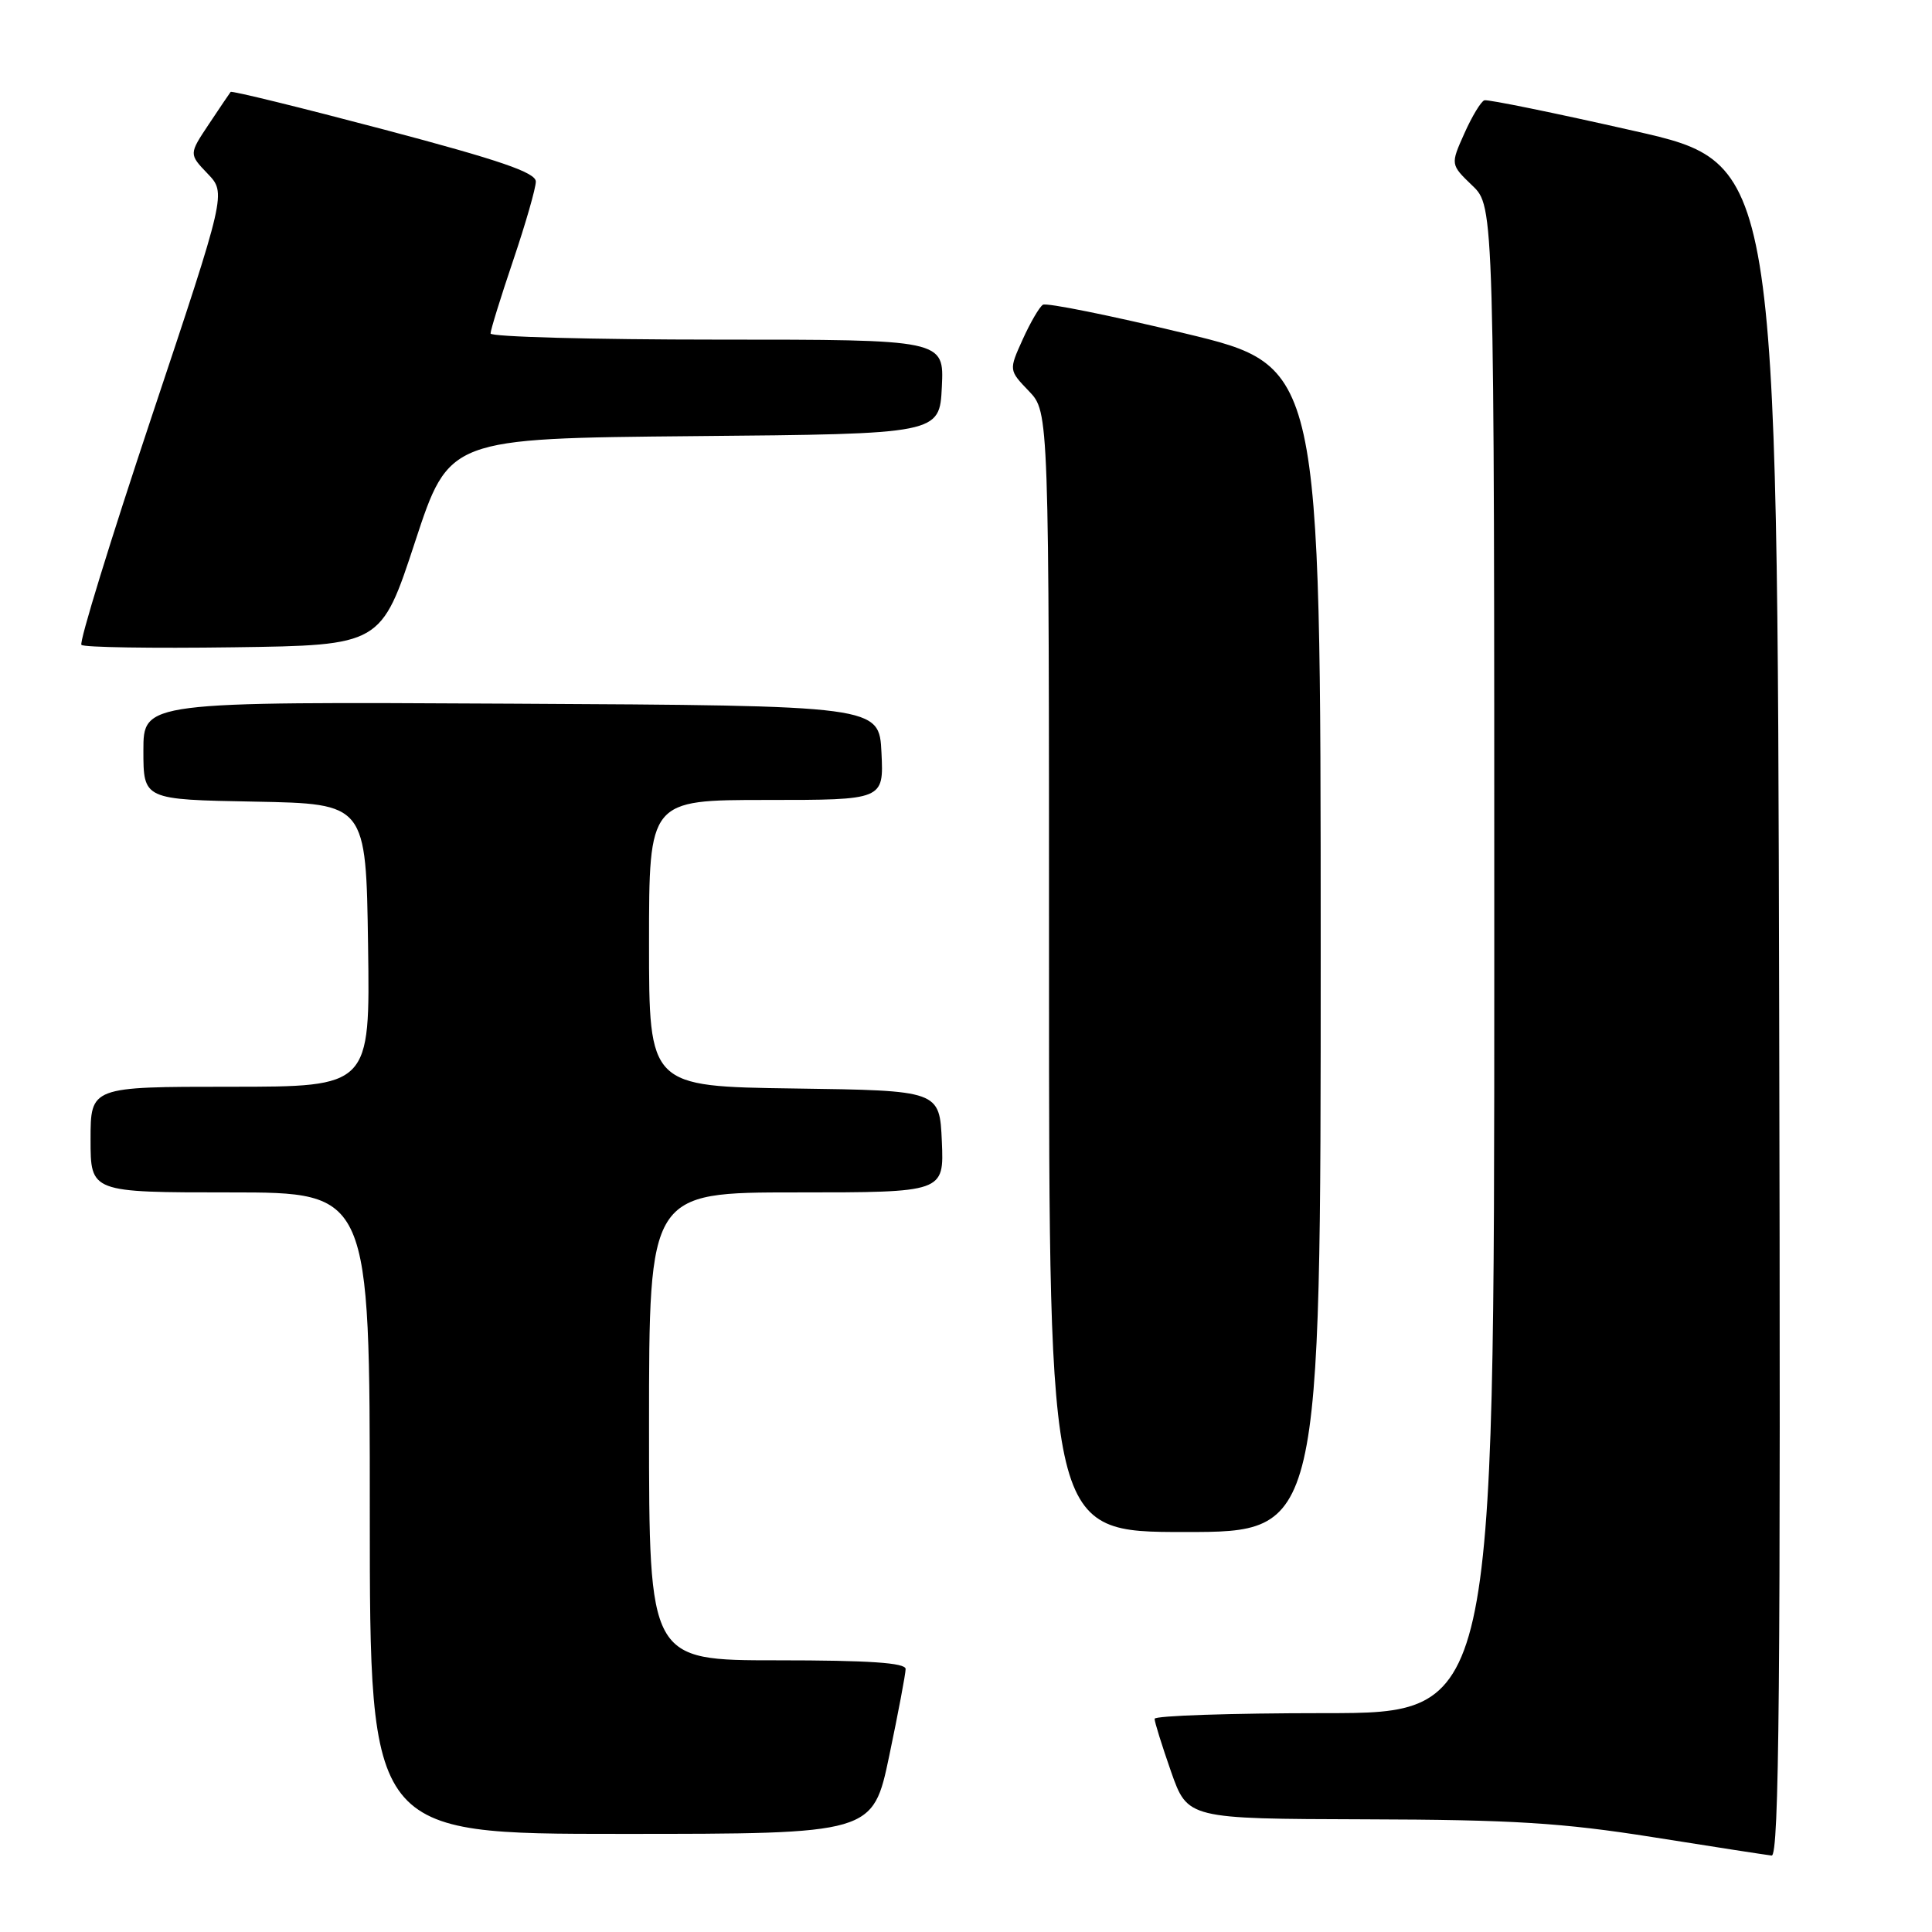 <?xml version="1.0" encoding="UTF-8" standalone="no"?>
<!DOCTYPE svg PUBLIC "-//W3C//DTD SVG 1.1//EN" "http://www.w3.org/Graphics/SVG/1.1/DTD/svg11.dtd" >
<svg xmlns="http://www.w3.org/2000/svg" xmlns:xlink="http://www.w3.org/1999/xlink" version="1.1" viewBox="0 0 256 256">
 <g >
 <path fill="currentColor"
d=" M 235.75 133.82 C 235.50 21.63 235.50 21.63 216.50 17.34 C 206.05 14.97 197.14 13.15 196.69 13.29 C 196.25 13.43 195.05 15.40 194.04 17.67 C 192.19 21.80 192.19 21.80 195.09 24.59 C 198.00 27.37 198.00 27.37 198.00 127.19 C 198.00 227.00 198.00 227.00 175.50 227.00 C 163.12 227.00 153.00 227.34 152.99 227.75 C 152.98 228.16 153.97 231.31 155.17 234.75 C 157.37 241.00 157.37 241.00 180.93 241.07 C 200.43 241.12 207.00 241.53 219.00 243.43 C 226.97 244.70 234.06 245.79 234.75 245.87 C 235.75 245.97 235.96 223.29 235.75 133.82 Z  M 117.83 232.65 C 119.02 226.96 120.00 221.78 120.00 221.15 C 120.00 220.33 115.16 220.00 103.00 220.00 C 86.00 220.00 86.00 220.00 86.00 189.00 C 86.00 158.00 86.00 158.00 105.55 158.00 C 125.09 158.00 125.09 158.00 124.80 151.25 C 124.50 144.50 124.50 144.50 105.25 144.23 C 86.00 143.96 86.00 143.96 86.00 124.98 C 86.00 106.00 86.00 106.00 101.55 106.00 C 117.10 106.00 117.10 106.00 116.80 99.75 C 116.50 93.50 116.50 93.50 67.75 93.24 C 19.00 92.98 19.00 92.98 19.00 99.46 C 19.00 105.95 19.00 105.95 33.75 106.22 C 48.50 106.50 48.50 106.50 48.77 125.25 C 49.04 144.00 49.04 144.00 30.52 144.00 C 12.00 144.00 12.00 144.00 12.00 151.00 C 12.00 158.00 12.00 158.00 30.50 158.00 C 49.00 158.00 49.00 158.00 49.00 200.50 C 49.00 243.00 49.00 243.00 82.33 243.00 C 115.66 243.00 115.66 243.00 117.83 232.65 Z  M 175.00 125.75 C 174.99 48.50 174.99 48.50 157.02 44.18 C 147.13 41.80 138.66 40.09 138.19 40.38 C 137.73 40.67 136.52 42.74 135.51 44.98 C 133.67 49.05 133.67 49.05 136.34 51.83 C 139.00 54.61 139.00 54.61 139.00 128.80 C 139.00 203.00 139.00 203.00 157.00 203.00 C 175.00 203.00 175.00 203.00 175.00 125.75 Z  M 55.00 71.79 C 59.50 58.09 59.50 58.09 92.00 57.79 C 124.50 57.50 124.50 57.50 124.80 51.25 C 125.10 45.00 125.10 45.00 95.05 45.00 C 78.52 45.00 65.00 44.63 65.00 44.19 C 65.00 43.74 66.35 39.38 68.00 34.50 C 69.65 29.62 71.00 24.92 71.00 24.06 C 71.00 22.86 66.24 21.23 50.90 17.17 C 39.85 14.25 30.69 12.00 30.56 12.18 C 30.42 12.36 29.12 14.28 27.67 16.46 C 25.03 20.42 25.03 20.42 27.51 23.01 C 29.98 25.59 29.98 25.59 20.09 55.23 C 14.65 71.53 10.46 85.13 10.79 85.45 C 11.11 85.78 20.18 85.92 30.94 85.77 C 50.50 85.50 50.50 85.50 55.00 71.79 Z "/>
</g>
</svg>